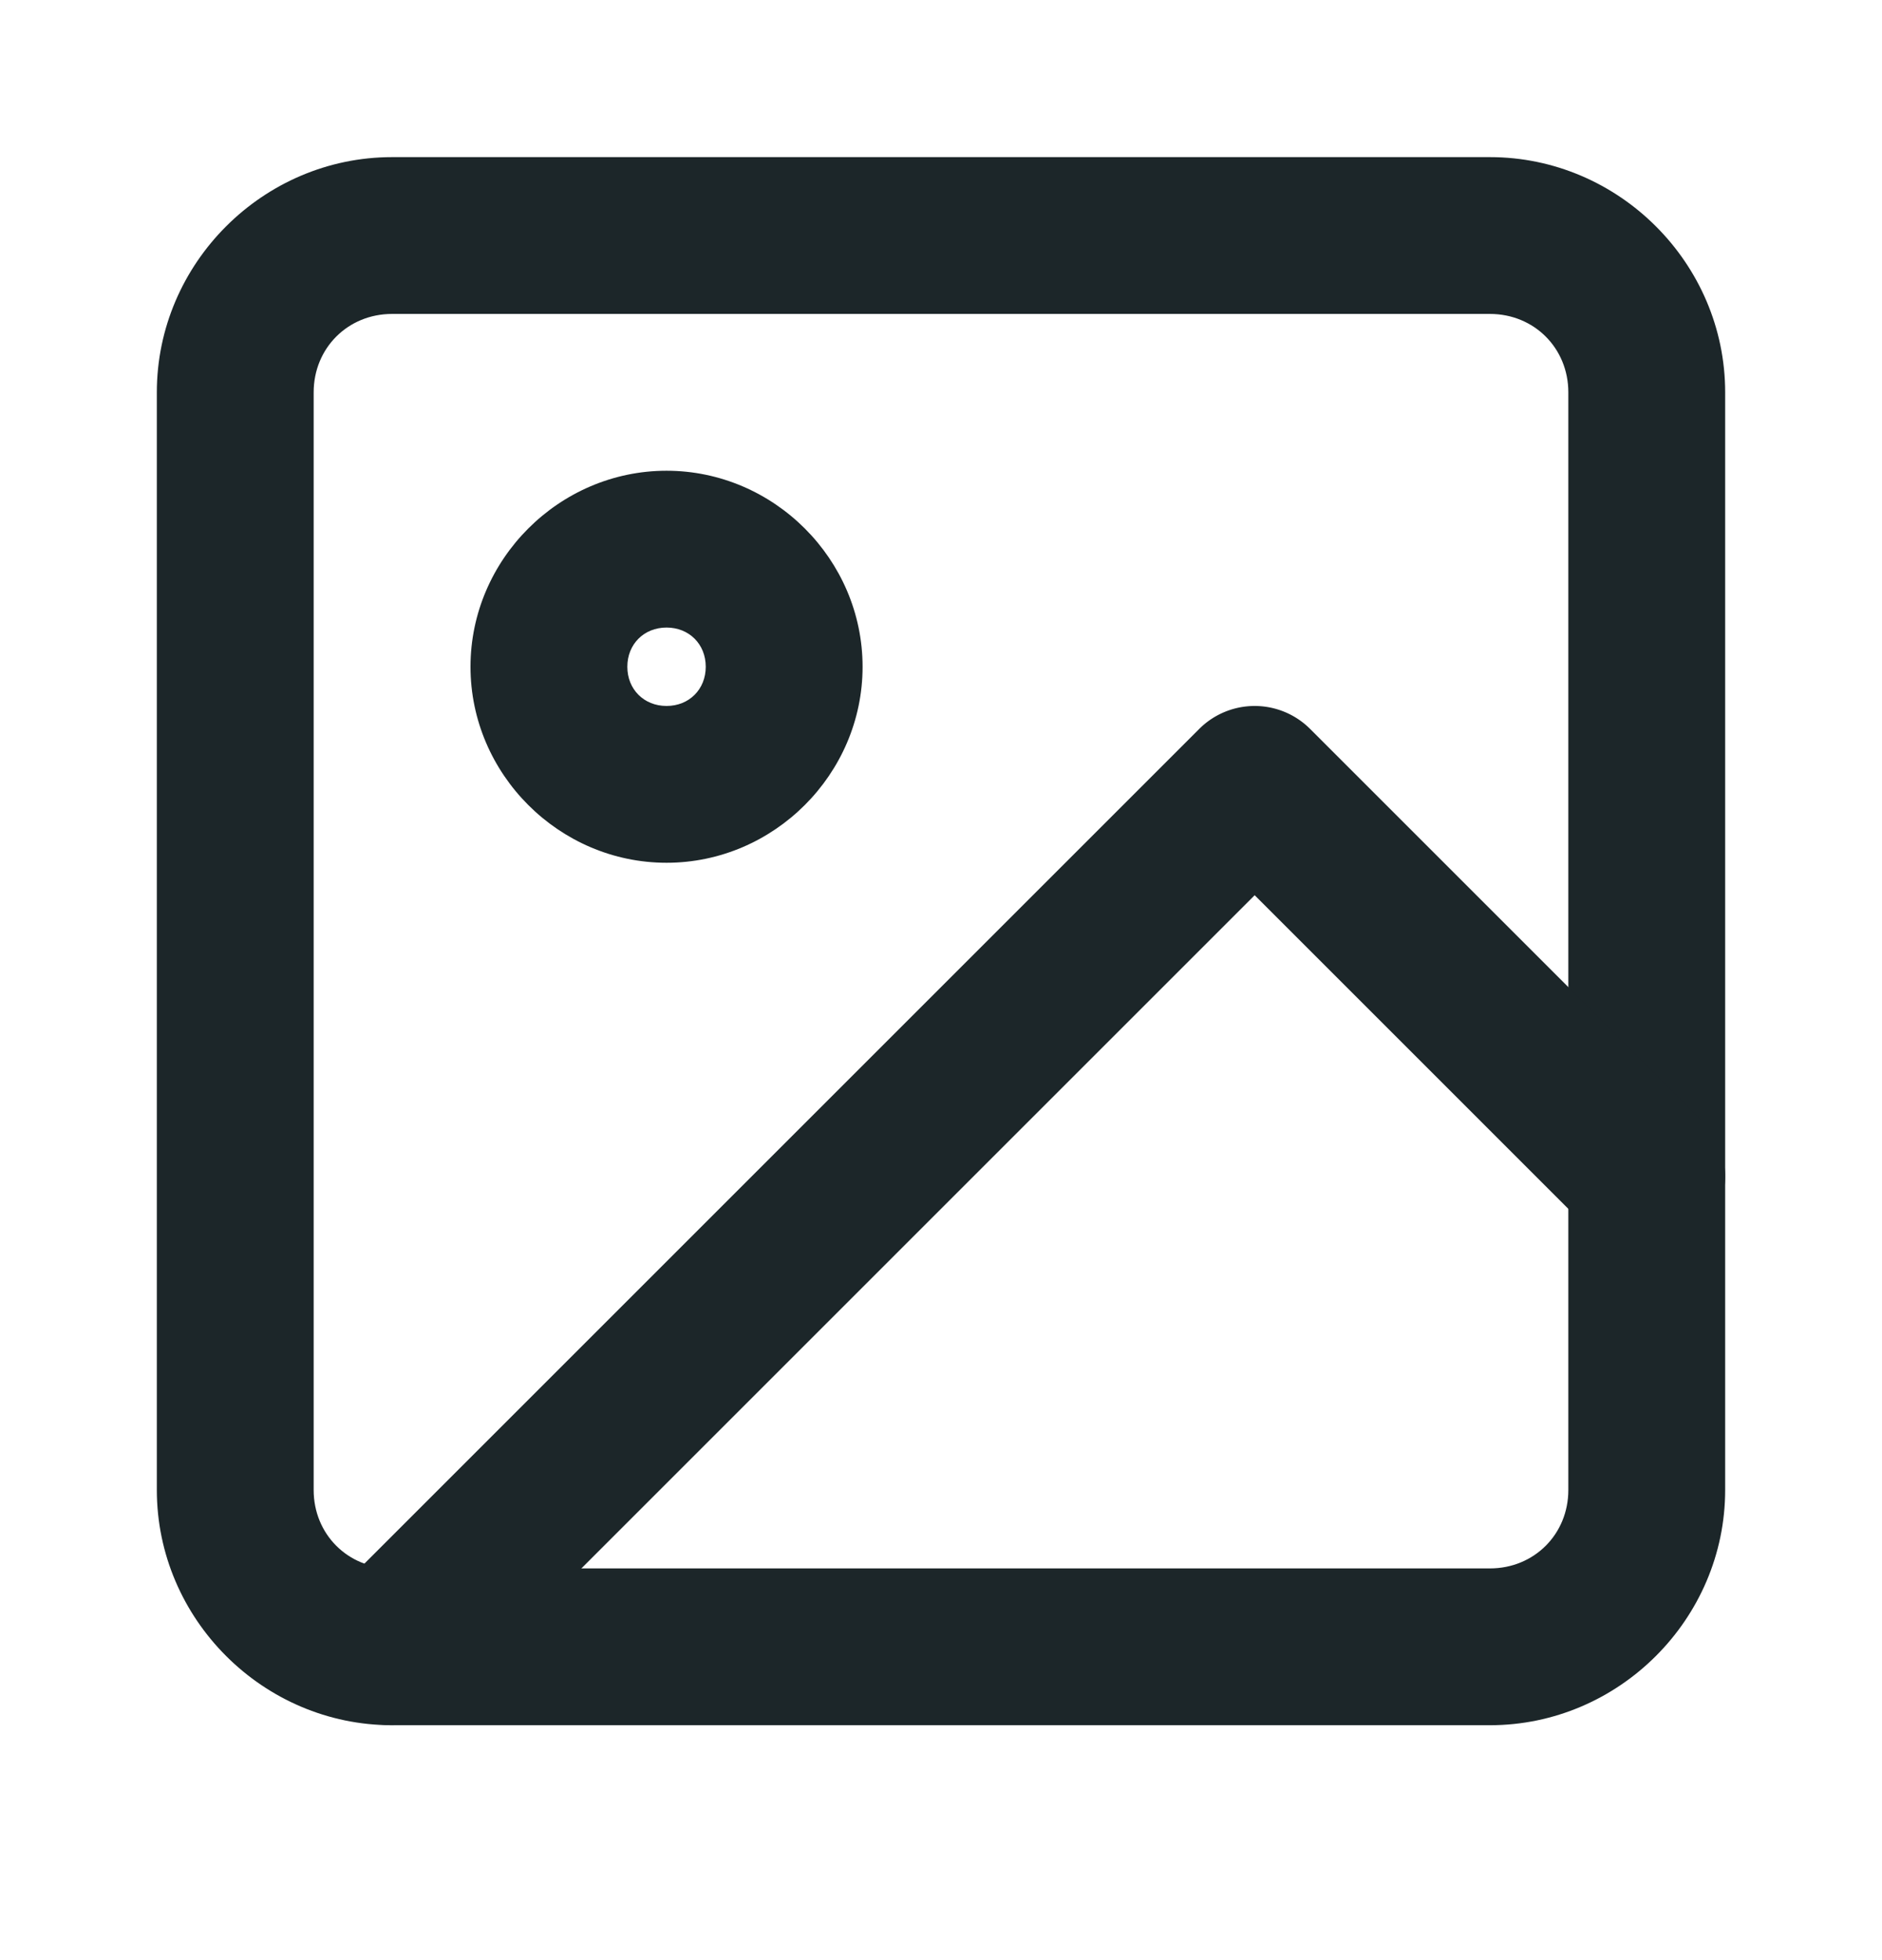 <?xml version="1.0" encoding="UTF-8" standalone="no"?>
<svg
   width="24"
   height="25"
   viewBox="0 0 24 25"
   fill="none"
   version="1.1"
   id="svg15"
   sodipodi:docname="image.svg"
   inkscape:version="1.1.2 (b8e25be8, 2022-02-05)"
   xmlns:inkscape="http://www.inkscape.org/namespaces/inkscape"
   xmlns:sodipodi="http://sodipodi.sourceforge.net/DTD/sodipodi-0.dtd"
   xmlns="http://www.w3.org/2000/svg"
   xmlns:svg="http://www.w3.org/2000/svg">
  <defs
     id="defs19" />
  <sodipodi:namedview
     id="namedview17"
     pagecolor="#ffffff"
     bordercolor="#666666"
     borderopacity="1.0"
     inkscape:pageshadow="2"
     inkscape:pageopacity="0.0"
     inkscape:pagecheckerboard="0"
     showgrid="false"
     inkscape:zoom="22"
     inkscape:cx="11.977273"
     inkscape:cy="12.5"
     inkscape:window-width="1440"
     inkscape:window-height="772"
     inkscape:window-x="0"
     inkscape:window-y="25"
     inkscape:window-maximized="1"
     inkscape:current-layer="svg15" />
  <path
     style="color:#000000;fill:#1c2629;stroke-linecap:round;stroke-linejoin:round;-inkscape-stroke:none"
     d="m 5,2.004 c -1.645,-1e-7 -3,1.355 -3,3 V 19.004 c 0,1.645 1.355,3 3,3 h 14 c 1.645,0 3,-1.355 3,-3 V 5.004 C 22,3.359 20.645,2.004 19,2.004 Z m 0,2 h 14 c 0.564,0 1,0.436 1,1 V 19.004 c 0,0.564 -0.436,1 -1,1 H 5 c -0.564,0 -1,-0.436 -1,-1 V 5.004 c 0,-0.564 0.436,-1 1,-1 z"
     id="path9" />
  <path
     style="color:#000000;fill:#1c2629;stroke-linecap:round;stroke-linejoin:round;-inkscape-stroke:none"
     d="M 8.5,6.004 C 7.131,6.004 6,7.135 6,8.504 c 0,1.369 1.131,2.5 2.5,2.5 1.369,0 2.5,-1.131 2.5,-2.5 C 11,7.135 9.869,6.004 8.5,6.004 Z m 0,2 c 0.288,0 0.5,0.212 0.5,0.5 0,0.288 -0.212,0.5 -0.5,0.5 -0.288,0 -0.5,-0.212 -0.5,-0.5 0,-0.288 0.212,-0.5 0.5,-0.5 z"
     id="path11" />
  <path
     style="color:#000000;fill:#1c2629;stroke-linecap:round;stroke-linejoin:round;-inkscape-stroke:none"
     d="m 15.293,9.297 -11,11 a 1,1 0 0 0 0,1.414 1,1 0 0 0 1.414,0 L 16,11.418 l 4.293,4.293 a 1,1 0 0 0 1.414,0 1,1 0 0 0 0,-1.414 l -5,-5 a 1,1 0 0 0 -1.414,0 z"
     id="path13" />
</svg>
